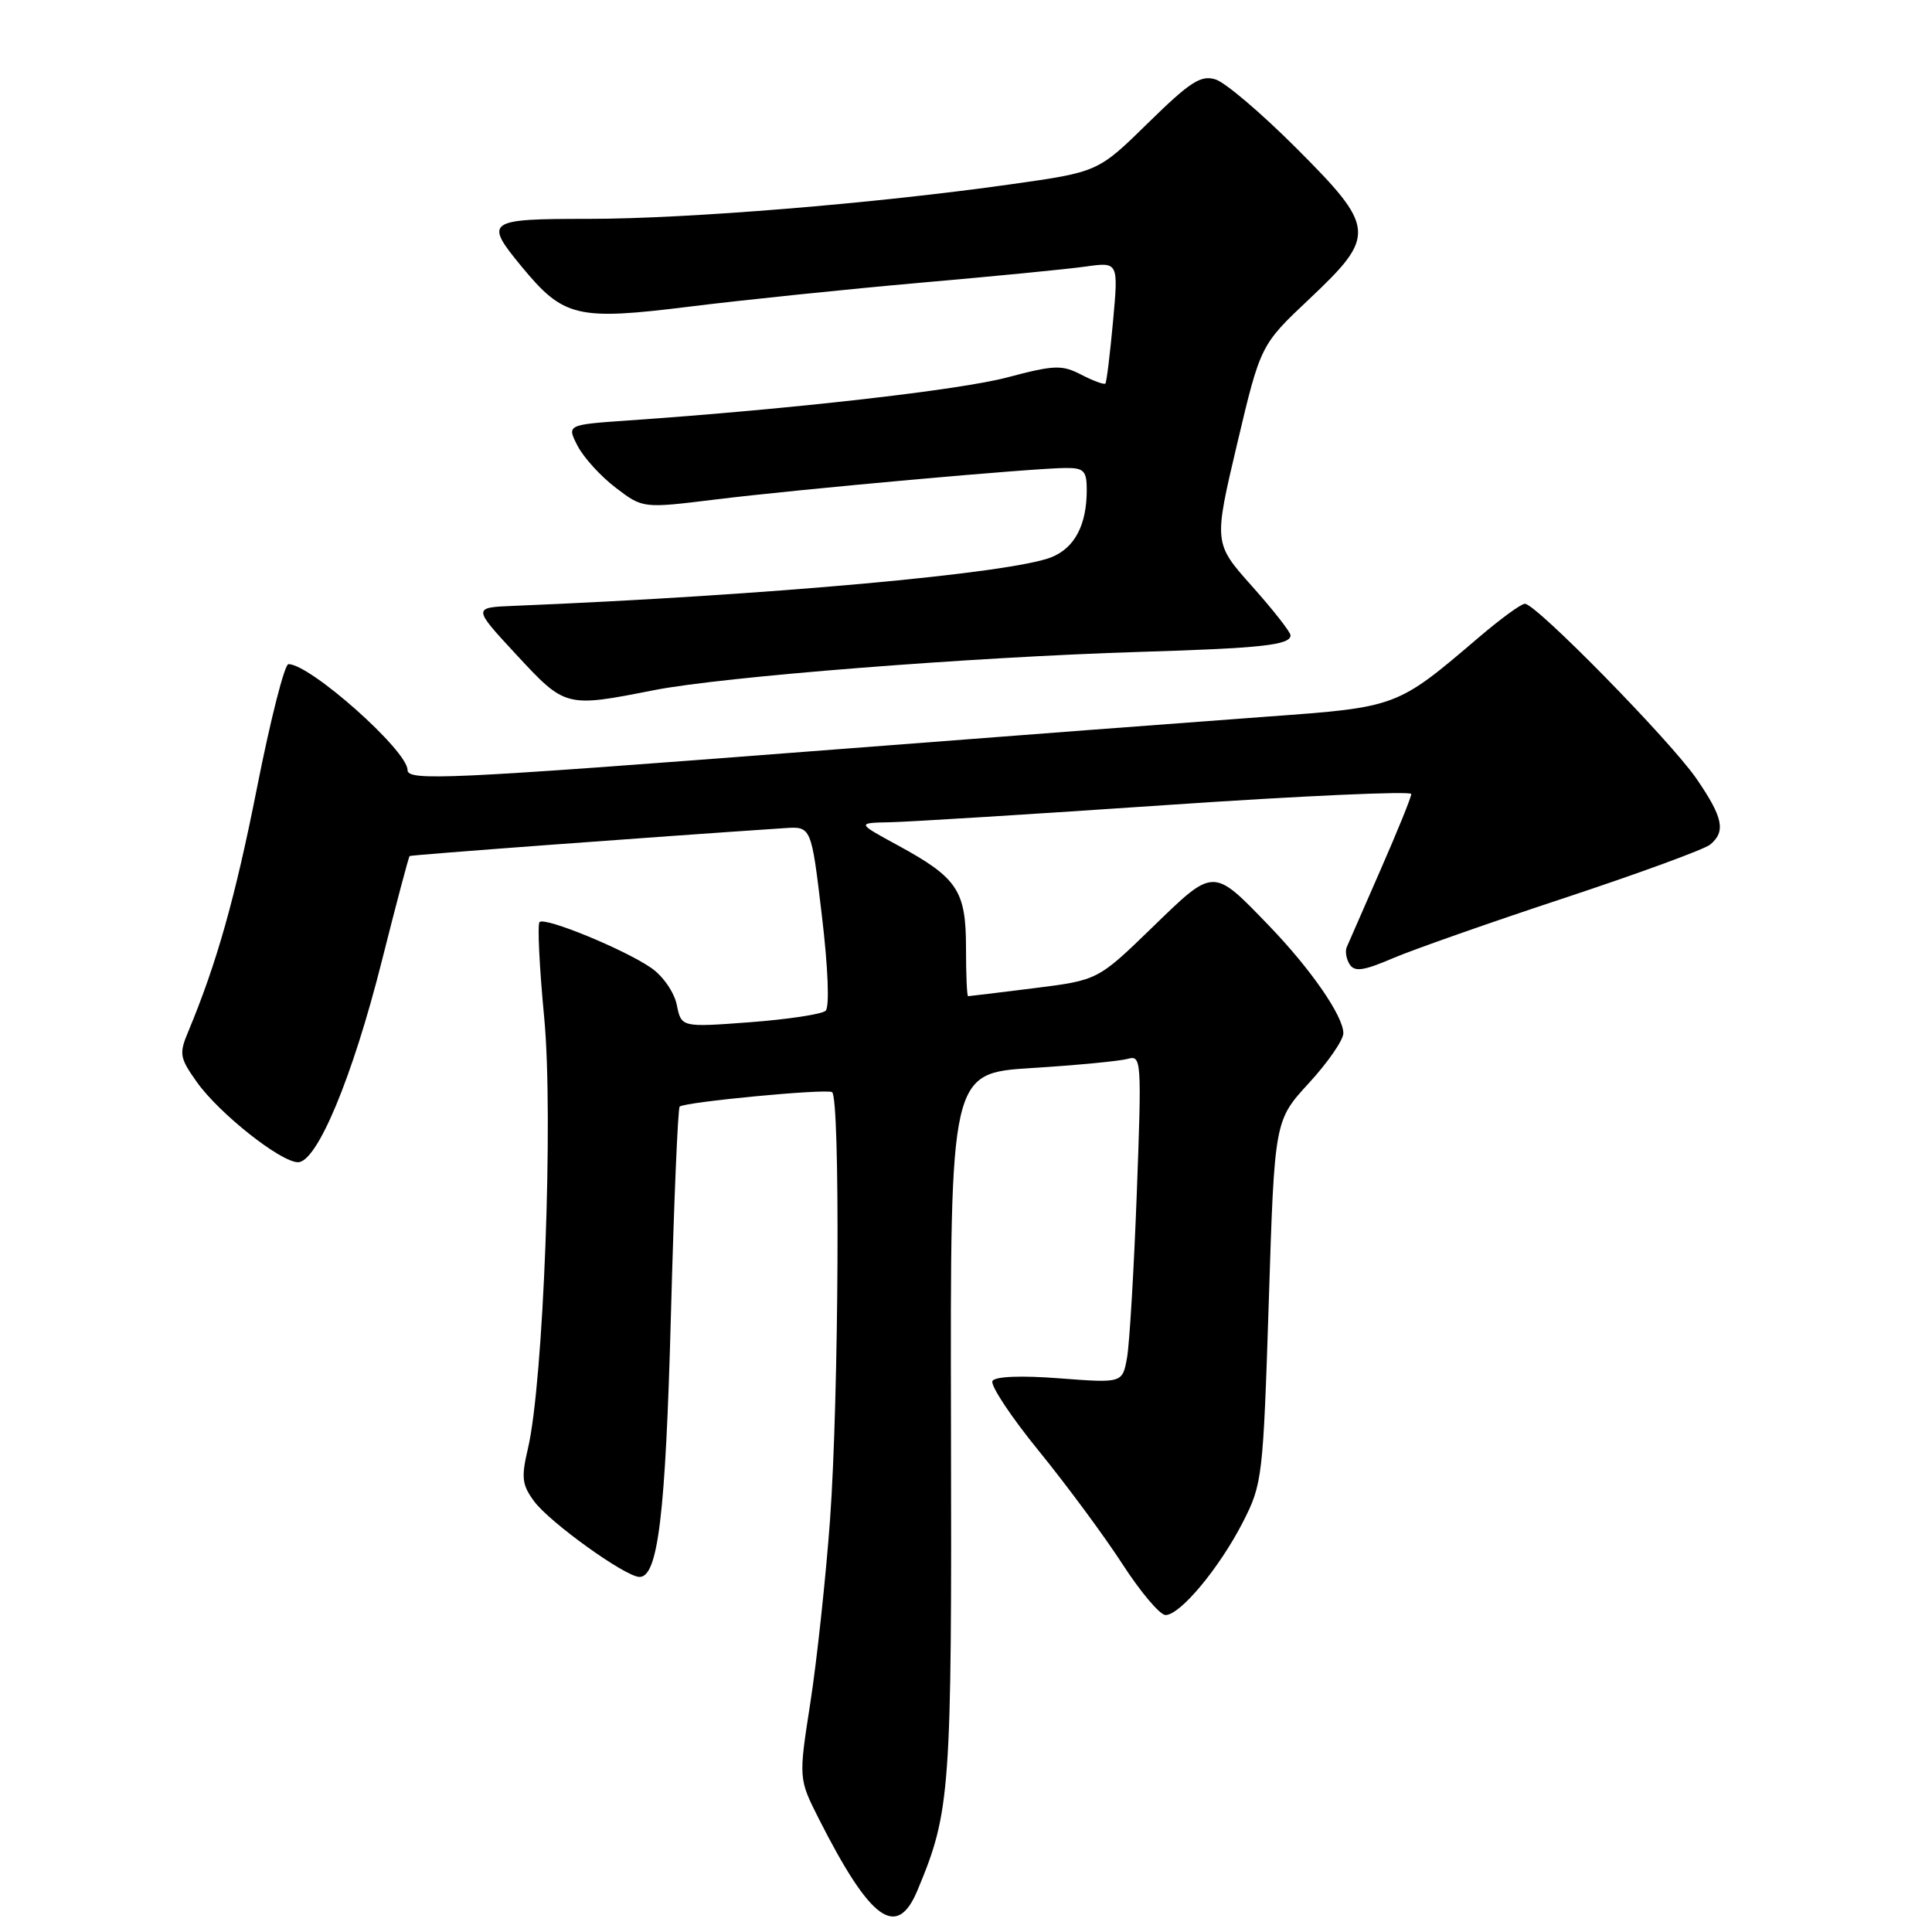 <?xml version="1.0" encoding="UTF-8" standalone="no"?>
<!DOCTYPE svg PUBLIC "-//W3C//DTD SVG 1.1//EN" "http://www.w3.org/Graphics/SVG/1.1/DTD/svg11.dtd" >
<svg xmlns="http://www.w3.org/2000/svg" xmlns:xlink="http://www.w3.org/1999/xlink" version="1.1" viewBox="0 0 256 256">
 <g >
 <path fill="currentColor"
d=" M 121.56 250.50 C 125.95 240.01 126.12 237.60 126.01 188.85 C 125.91 142.20 125.91 142.20 136.71 141.52 C 142.64 141.15 148.36 140.60 149.41 140.31 C 151.25 139.78 151.29 140.37 150.63 158.13 C 150.25 168.23 149.67 178.02 149.34 179.89 C 148.73 183.27 148.73 183.27 140.43 182.64 C 135.33 182.24 131.88 182.38 131.51 182.98 C 131.18 183.52 133.93 187.69 137.63 192.23 C 141.33 196.78 146.33 203.54 148.73 207.25 C 151.13 210.96 153.70 214.00 154.44 214.00 C 156.39 214.00 161.57 207.77 164.68 201.71 C 167.27 196.65 167.37 195.81 168.12 172.49 C 168.88 148.47 168.88 148.47 173.44 143.51 C 175.95 140.78 178.00 137.81 178.00 136.91 C 178.00 134.64 173.69 128.41 168.16 122.67 C 160.66 114.90 160.92 114.90 152.69 122.88 C 145.47 129.88 145.47 129.88 137.01 130.94 C 132.36 131.52 128.43 132.00 128.28 132.00 C 128.12 132.00 128.00 129.12 128.00 125.61 C 128.00 118.01 126.89 116.33 119.00 112.03 C 113.50 109.04 113.50 109.04 118.00 108.95 C 120.47 108.90 137.01 107.87 154.75 106.66 C 172.49 105.45 187.00 104.80 187.00 105.21 C 187.00 105.63 185.17 110.14 182.94 115.23 C 180.70 120.33 178.68 124.95 178.45 125.50 C 178.21 126.05 178.39 127.08 178.84 127.79 C 179.49 128.80 180.68 128.64 184.54 126.98 C 187.21 125.84 197.47 122.23 207.32 118.98 C 217.17 115.72 225.85 112.54 226.61 111.91 C 228.70 110.17 228.32 108.32 224.79 103.18 C 221.34 98.16 203.53 80.00 202.06 80.00 C 201.56 80.00 198.80 82.02 195.92 84.48 C 185.09 93.72 185.15 93.70 168.00 94.95 C 159.47 95.57 132.30 97.63 107.61 99.54 C 59.25 103.27 54.00 103.51 54.00 102.03 C 54.00 99.46 41.11 88.00 38.22 88.00 C 37.71 88.00 35.85 95.31 34.08 104.25 C 31.17 118.97 28.73 127.60 24.94 136.70 C 23.71 139.63 23.80 140.17 26.10 143.40 C 29.06 147.56 37.20 154.00 39.49 154.00 C 42.02 154.00 46.72 142.72 50.58 127.39 C 52.49 119.81 54.15 113.53 54.28 113.43 C 54.45 113.28 86.21 110.92 104.00 109.73 C 107.50 109.50 107.50 109.50 108.90 121.30 C 109.73 128.26 109.93 133.44 109.40 133.93 C 108.90 134.39 104.40 135.07 99.39 135.45 C 90.28 136.13 90.28 136.13 89.68 133.16 C 89.35 131.51 87.86 129.34 86.30 128.26 C 82.76 125.81 72.20 121.47 71.49 122.18 C 71.20 122.47 71.47 128.17 72.11 134.84 C 73.35 147.92 72.02 183.22 69.95 191.95 C 69.05 195.78 69.16 196.75 70.79 198.95 C 72.85 201.73 82.76 208.86 84.70 208.95 C 87.19 209.06 88.19 200.77 88.90 174.27 C 89.30 159.29 89.82 146.86 90.06 146.63 C 90.72 146.02 109.39 144.24 110.25 144.71 C 111.35 145.31 111.16 185.16 109.98 201.44 C 109.41 209.17 108.24 220.04 107.38 225.59 C 105.81 235.68 105.81 235.68 108.52 241.04 C 115.34 254.50 118.83 257.03 121.56 250.50 Z  M 86.66 91.45 C 95.78 89.66 128.67 87.07 151.00 86.38 C 167.23 85.89 171.00 85.47 171.00 84.18 C 171.00 83.75 168.71 80.83 165.91 77.69 C 160.82 71.98 160.82 71.98 163.92 58.84 C 167.03 45.71 167.03 45.71 173.51 39.60 C 182.42 31.19 182.33 30.19 171.70 19.56 C 167.14 15.00 162.36 10.93 161.08 10.53 C 159.13 9.91 157.72 10.81 152.13 16.29 C 145.50 22.79 145.50 22.79 134.00 24.41 C 115.94 26.97 91.08 29.00 77.99 29.00 C 64.48 29.00 64.12 29.26 69.09 35.29 C 74.68 42.07 76.42 42.49 91.44 40.62 C 98.62 39.73 112.38 38.31 122.00 37.46 C 131.62 36.62 141.46 35.66 143.85 35.32 C 148.20 34.71 148.20 34.71 147.48 42.61 C 147.08 46.95 146.63 50.65 146.47 50.82 C 146.31 51.00 144.89 50.48 143.30 49.66 C 140.71 48.32 139.73 48.35 133.46 50.01 C 127.17 51.68 104.90 54.21 83.30 55.71 C 75.09 56.28 75.09 56.28 76.54 59.09 C 77.34 60.63 79.61 63.13 81.59 64.63 C 85.18 67.37 85.18 67.37 94.84 66.18 C 105.78 64.83 137.08 62.01 141.25 62.01 C 143.63 62.00 144.00 62.40 144.00 64.93 C 144.00 69.55 142.41 72.59 139.33 73.83 C 134.00 75.98 101.74 78.90 68.06 80.28 C 62.63 80.50 62.63 80.50 68.42 86.75 C 74.92 93.76 74.95 93.76 86.66 91.45 Z "/>
</g>
</svg>
